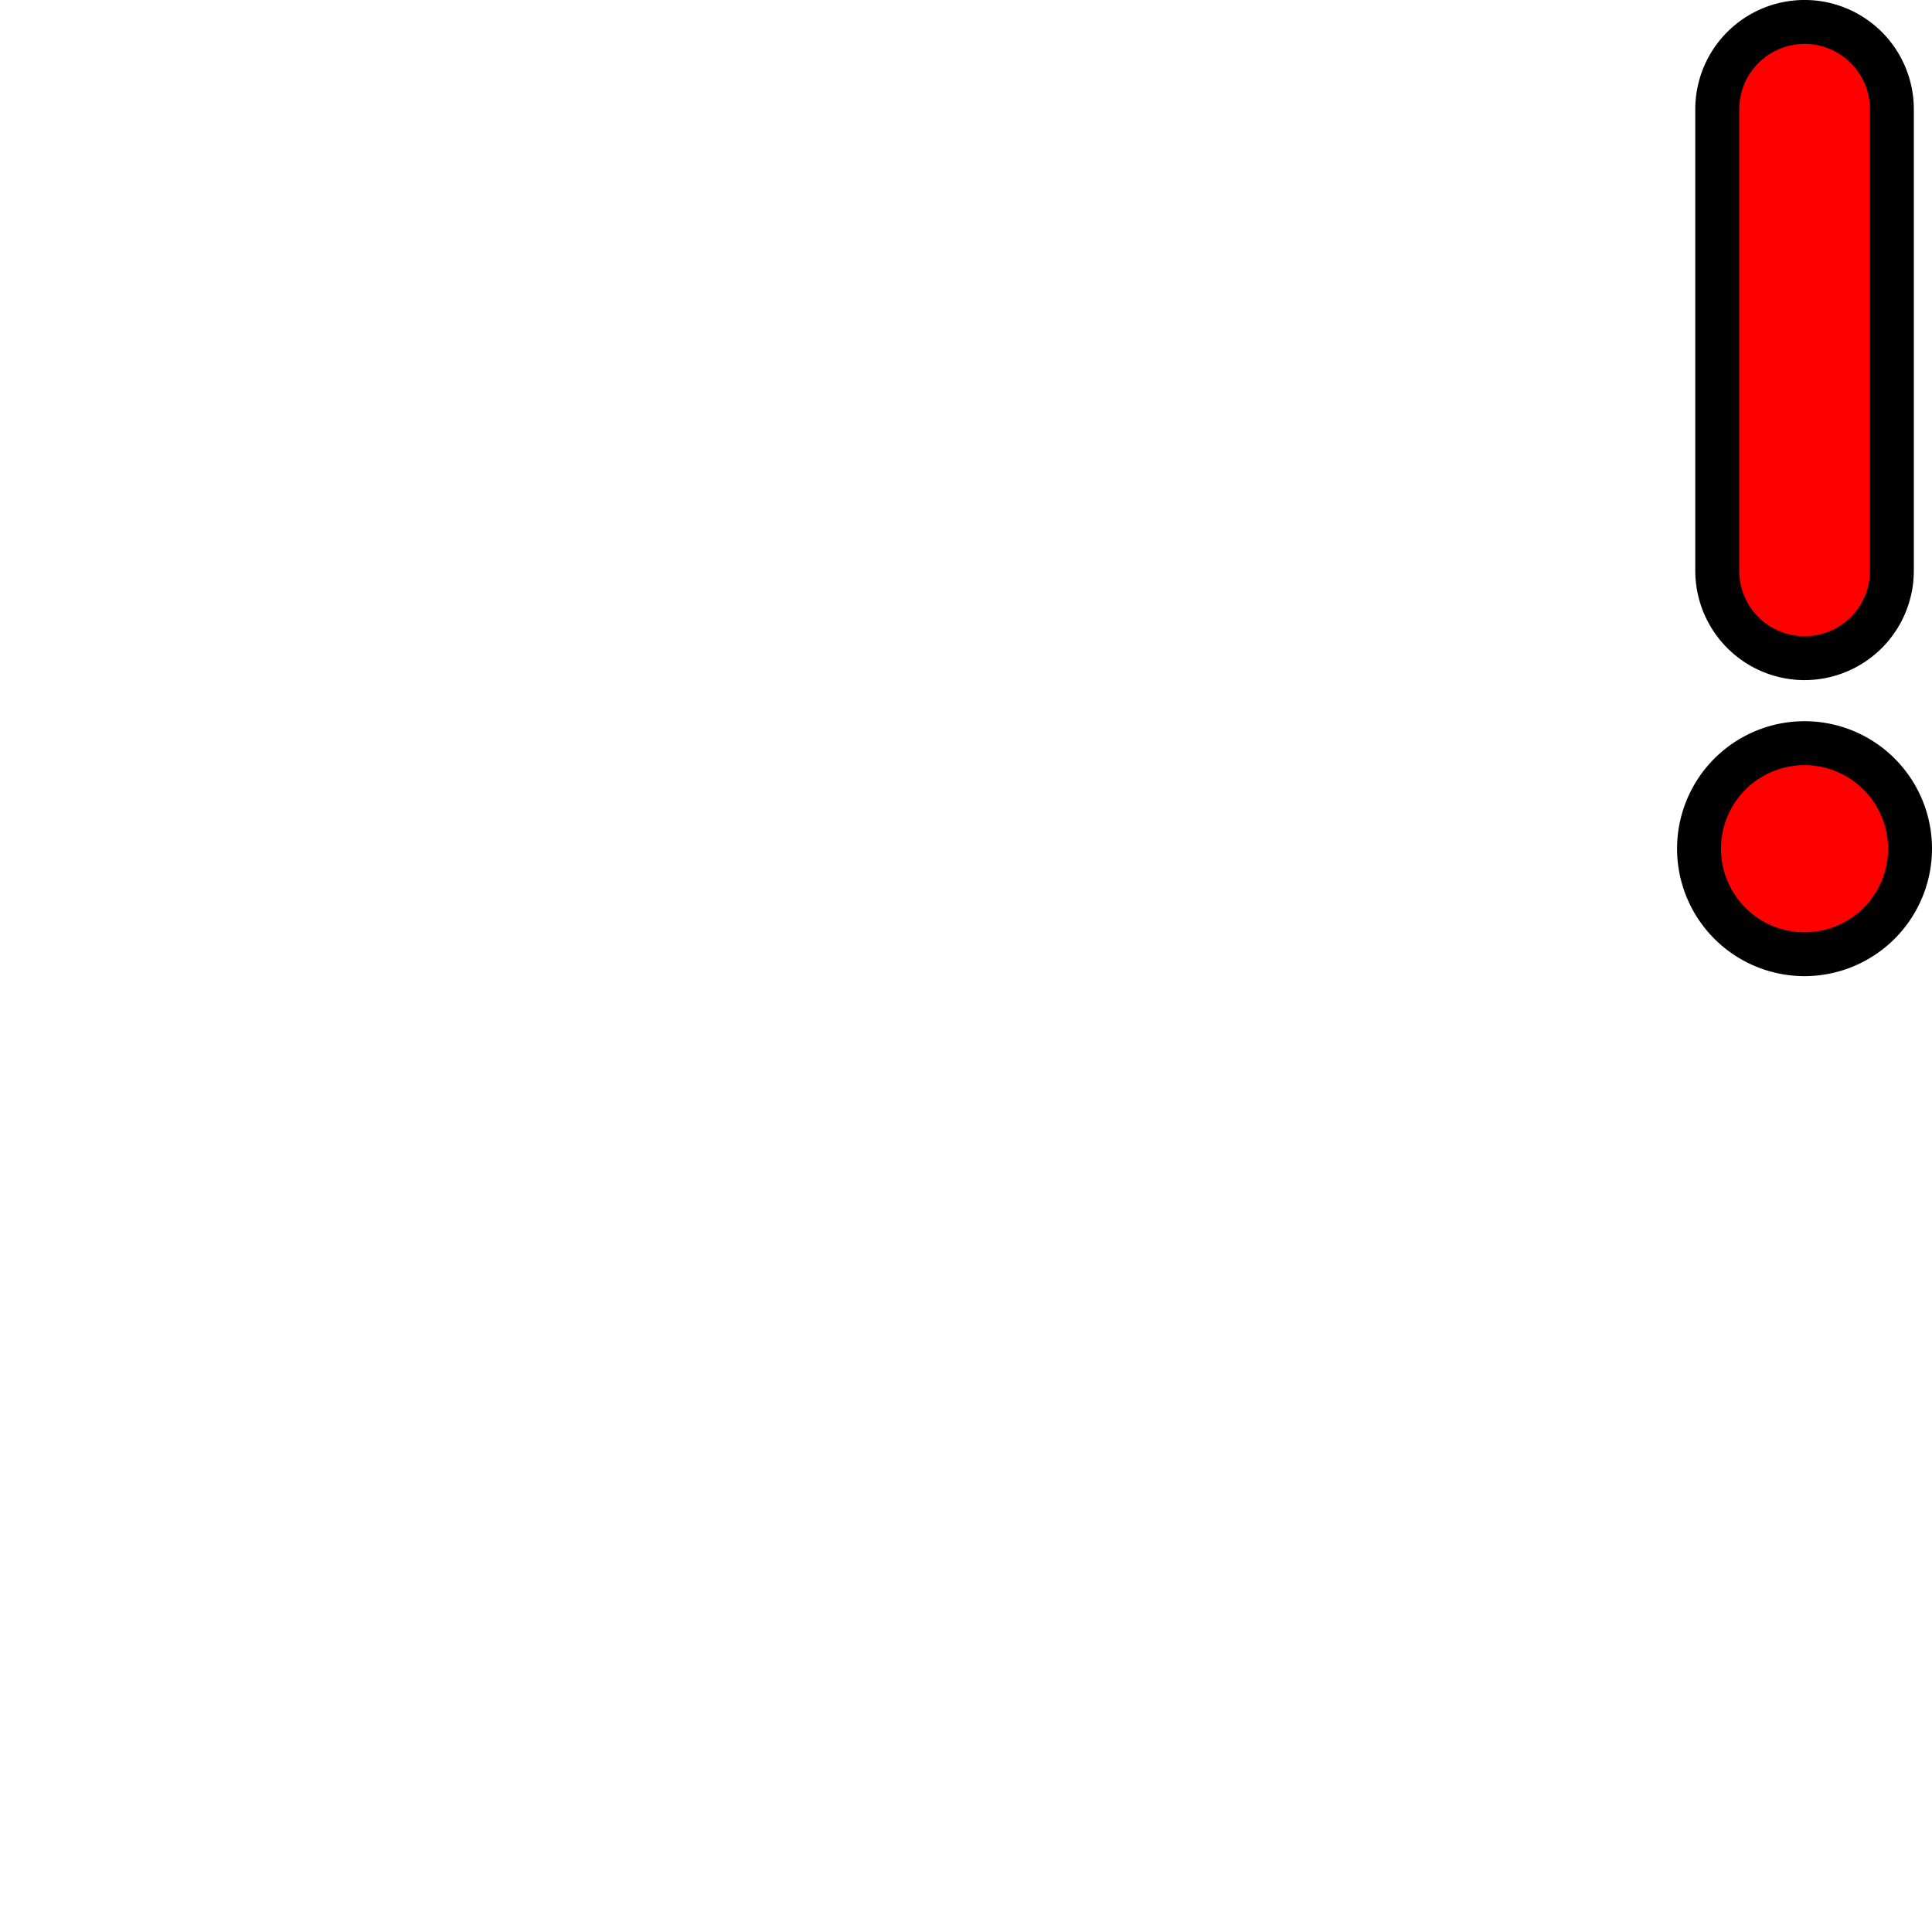 <svg xmlns="http://www.w3.org/2000/svg" viewBox="0 0 44 44"><title>speedlimit_warning_usa_can</title><g id="Ebene_35" data-name="Ebene 35"><path d="M41.098,22.231A2.903,2.903,0,1,1,44,19.329,2.906,2.906,0,0,1,41.098,22.231Z" fill="#010101"/><path d="M41.098,17.426A1.903,1.903,0,1,0,43,19.329,1.905,1.905,0,0,0,41.098,17.426Z" fill="red"/><path d="M41.098,15.489A2.491,2.491,0,0,1,38.609,13.001V2.488a2.488,2.488,0,0,1,4.977,0V13.001A2.491,2.491,0,0,1,41.098,15.489Z" fill="#010101"/><path d="M41.098,1a1.49,1.49,0,0,0-1.488,1.488V13.001a1.488,1.488,0,0,0,2.977,0V2.488A1.49,1.49,0,0,0,41.098,1Z" fill="red"/></g></svg>